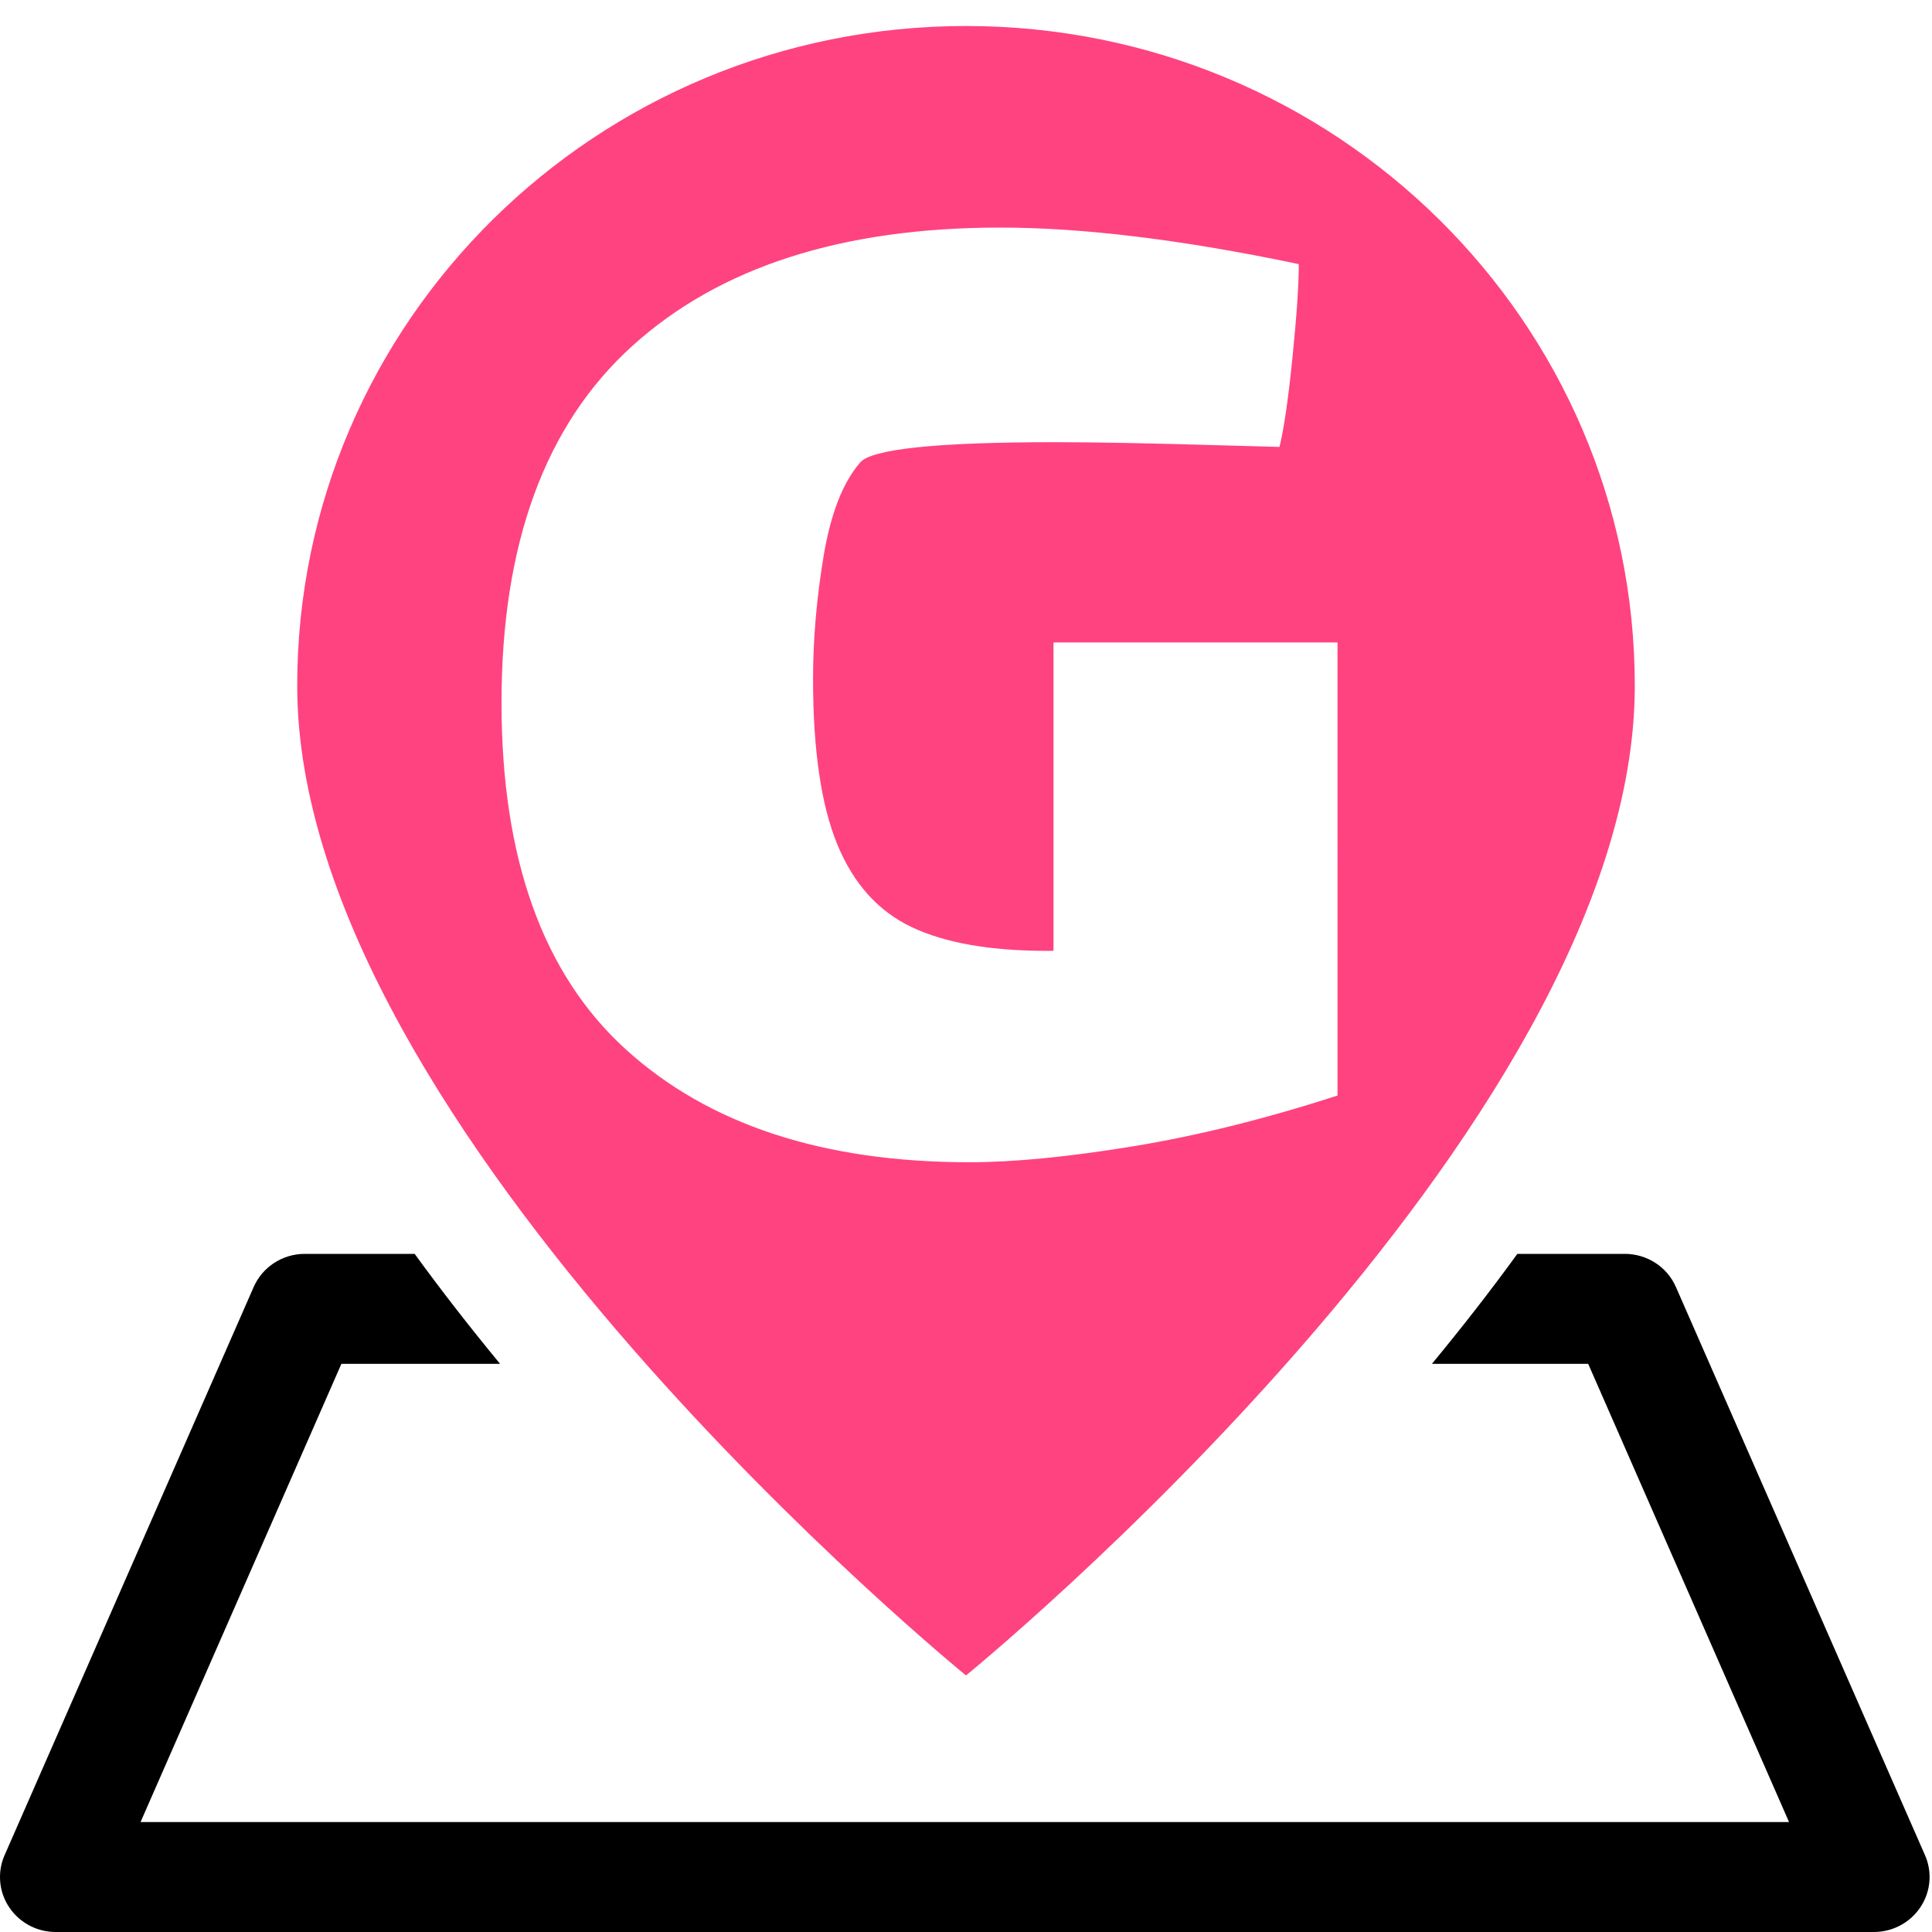 <svg height="24" viewBox="0 0 24 24" width="24" xmlns="http://www.w3.org/2000/svg"><g><path d="m5.151 15.576c.33.454.684.909 1.061 1.366h-1.971l-2.495 5.692h20.478l-2.495-5.692h-1.941c.377-.457.732-.912 1.061-1.366h1.335c.276 0 .526.162.635.412l3.094 7.058c.152.346-.01.748-.361.898-.087.037-.18.056-.275.056h-22.585c-.382 0-.692-.306-.692-.683 0-.093.019-.186.057-.271l3.094-7.058c.11-.25.359-.412.635-.412z"/><path fill="rgba(255, 67, 128, 1)" d="m12 .323c4.588 0 8.308 3.67 8.308 8.196 0 5.532-8.308 12.294-8.308 12.294s-8.308-6.762-8.308-12.294c0-4.526 3.719-8.196 8.308-8.196zm4.615 7.658h-3.528v3.831h-.08c-.708 0-1.27-.099-1.684-.296-.414-.197-.722-.54-.922-1.027s-.301-1.172-.301-2.054c0-.487.043-.994.13-1.52.087-.527.237-.915.451-1.165.134-.171.942-.257 2.426-.257.495 0 1.183.013 2.065.039l.722.02c.053-.211.107-.576.16-1.096.053-.52.08-.912.08-1.175-1.443-.303-2.68-.454-3.709-.454-1.965 0-3.488.49-4.571 1.471-1.083.981-1.624 2.458-1.624 4.433 0 1.935.515 3.37 1.544 4.305 1.029.935 2.452 1.402 4.27 1.402.548 0 1.223-.066 2.025-.197s1.651-.342 2.546-.632z"/></g></svg>
